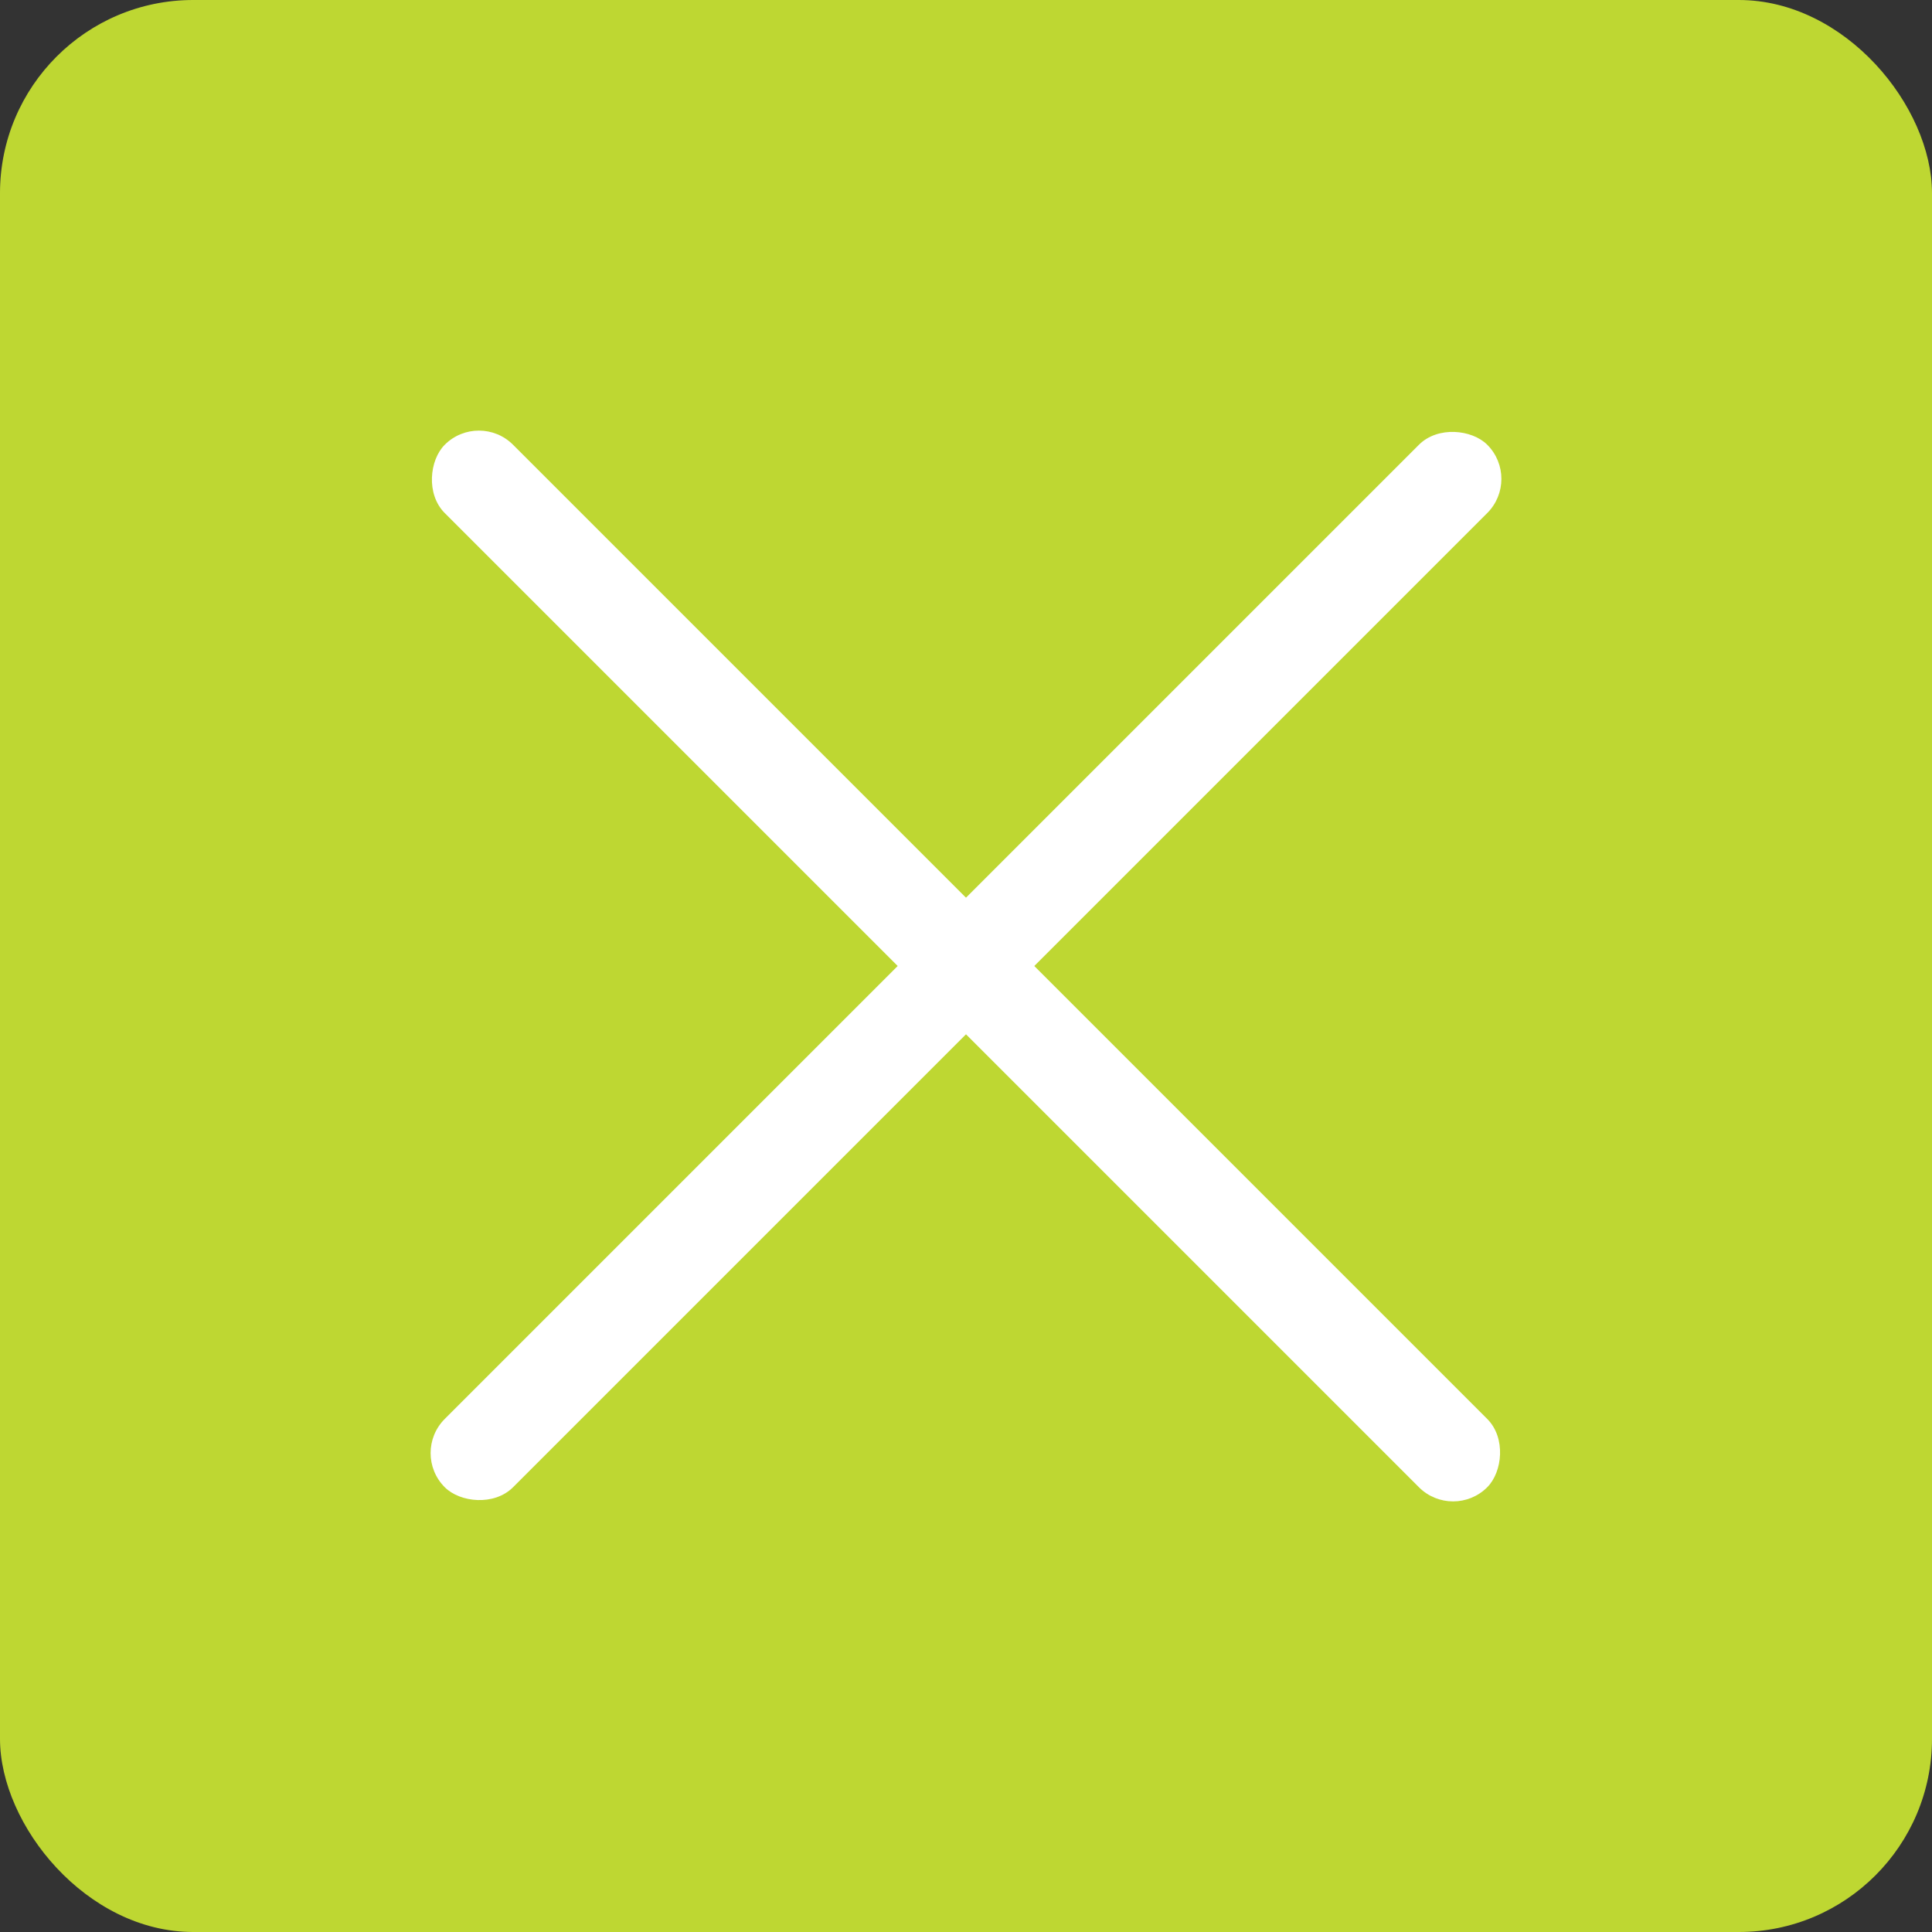 <svg width="40" height="40" fill="none" xmlns="http://www.w3.org/2000/svg"><rect width="100%" height="100%" fill="#333333" stroke="none"/><rect width="40" height="40" rx="4" fill="#BED732"/><rect x="9.915" y="8.501" width="30.524" height="2" rx="1" transform="rotate(45 9.915 8.501)" fill="#fff"/><rect x="31.499" y="9.915" width="30.524" height="2" rx="1" transform="rotate(135 31.499 9.915)" fill="#fff"/></svg>